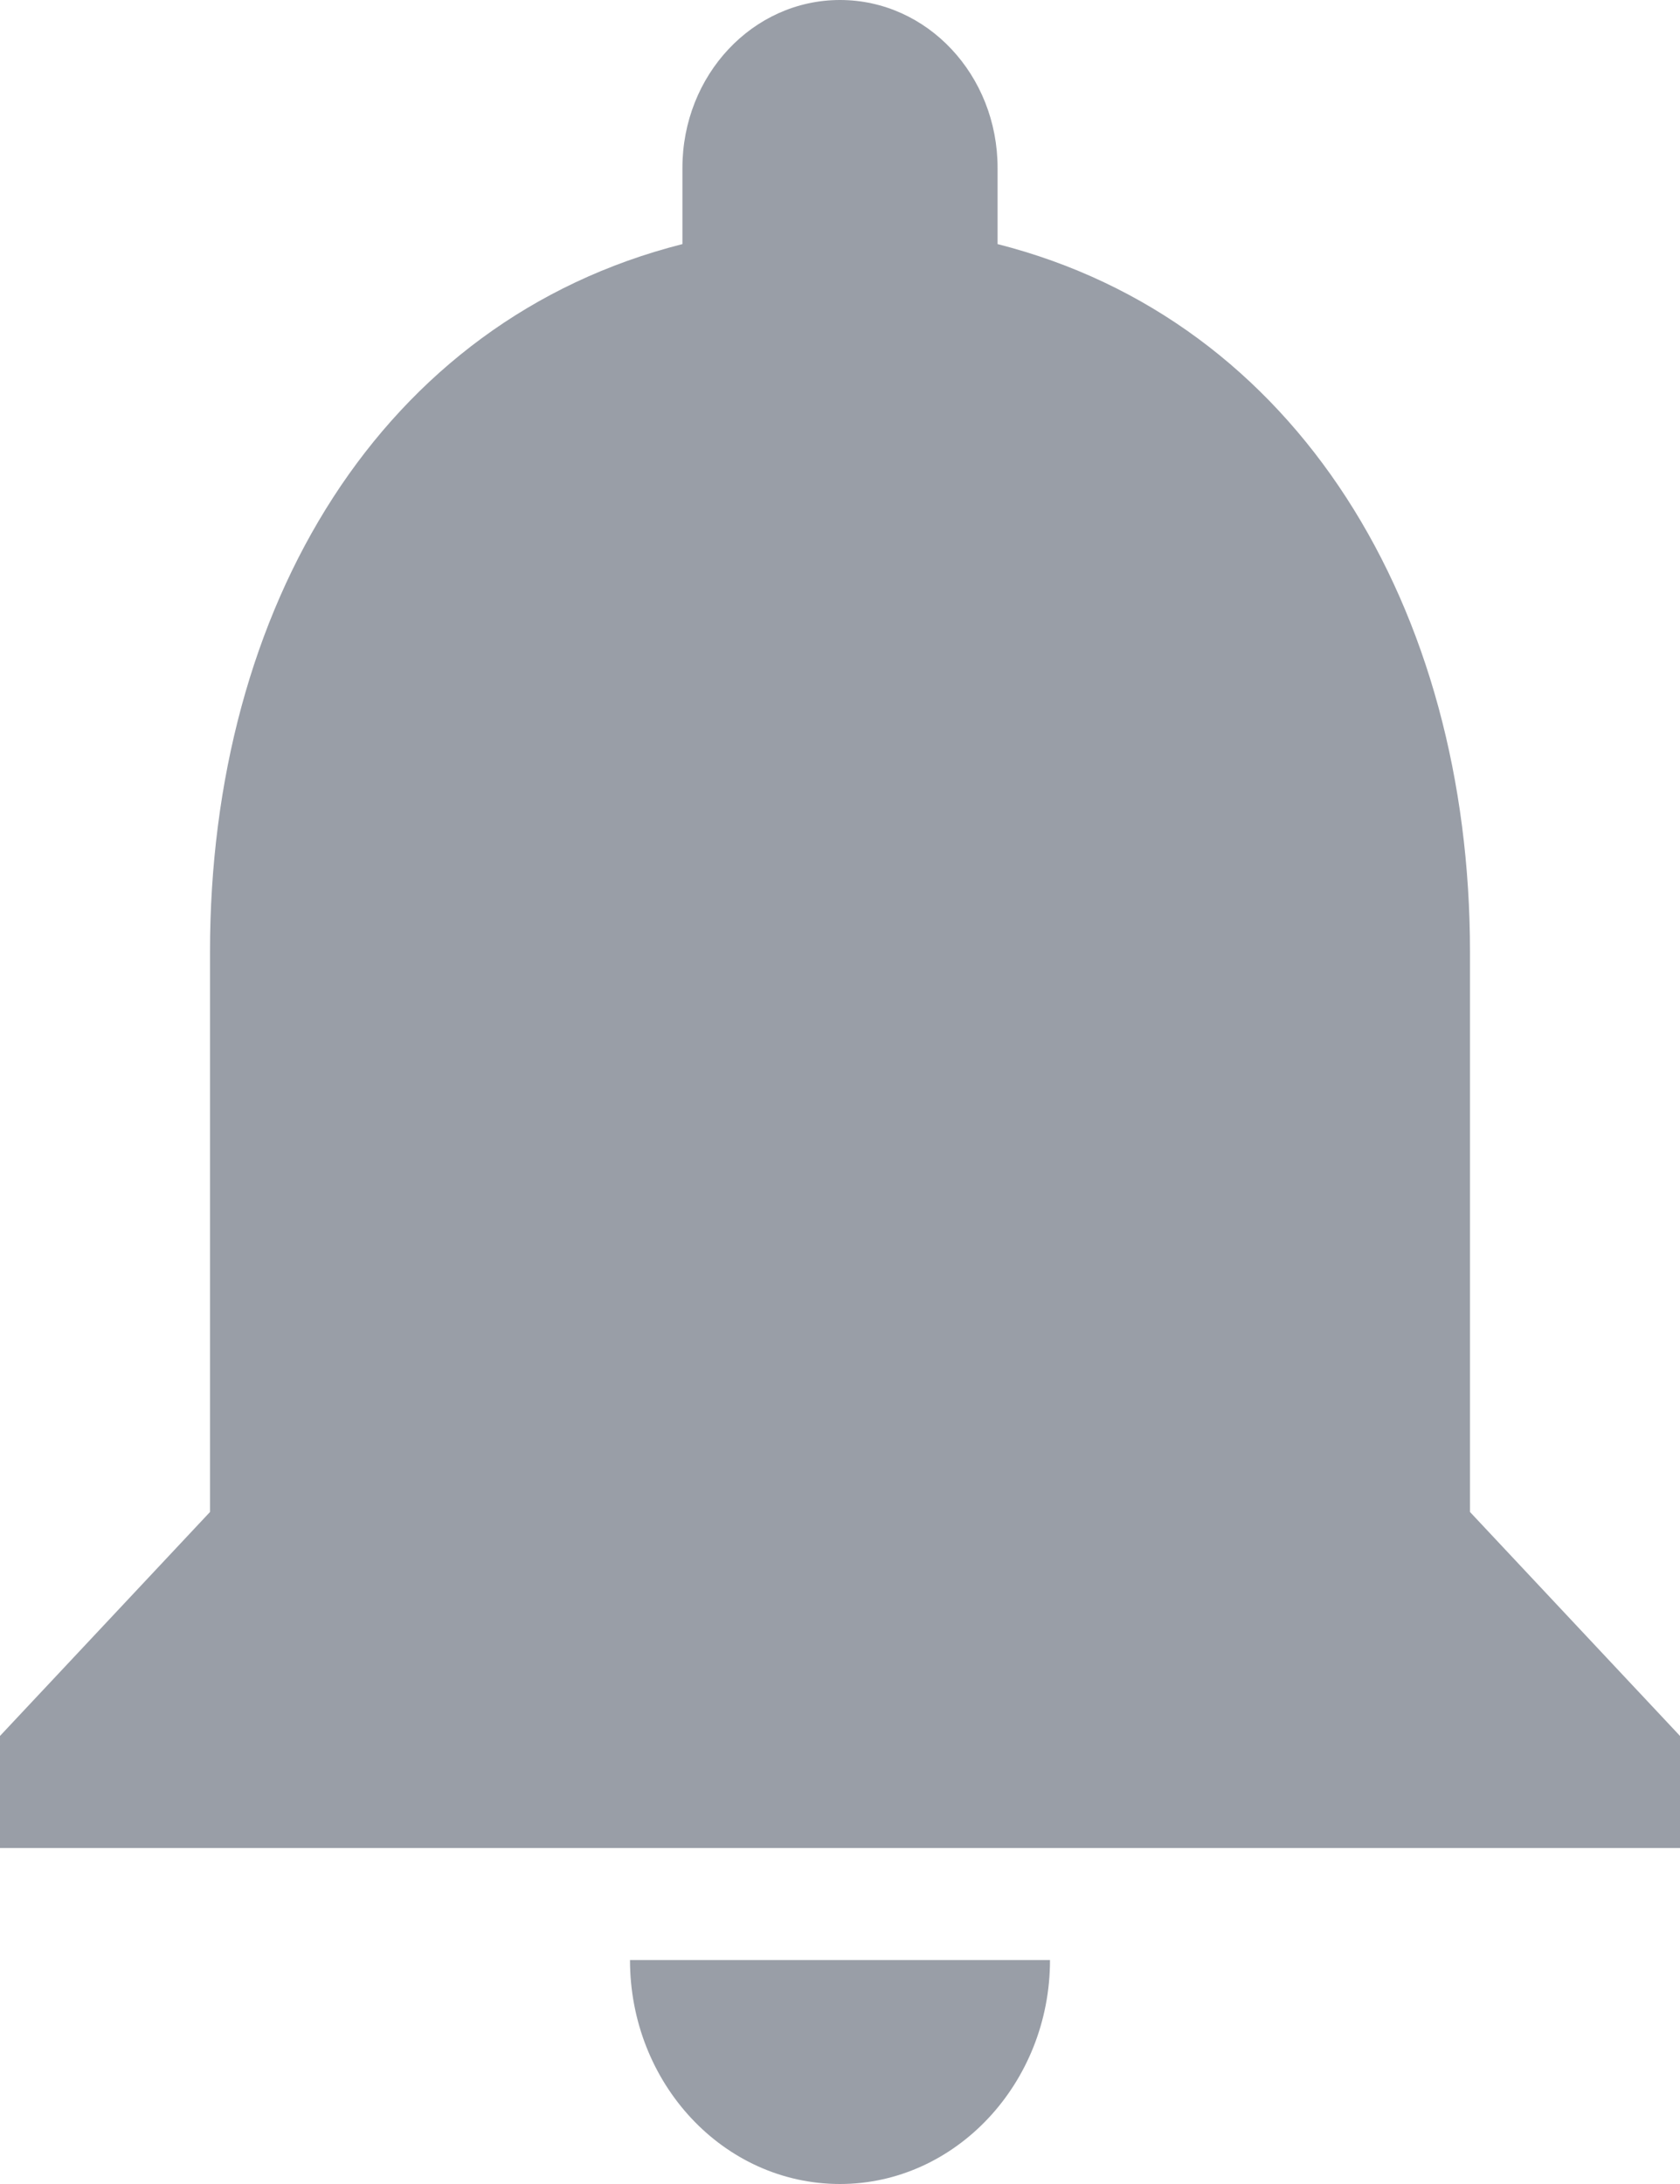 <svg width="10" height="13" viewBox="0 0 10 13" fill="none" xmlns="http://www.w3.org/2000/svg">
<path d="M5 13C5.688 13 6.25 12.4 6.25 11.667H3.75C3.75 12.4 4.306 13 5 13ZM8.75 9V5.667C8.75 3.62 7.725 1.907 5.938 1.453V1C5.938 0.447 5.519 0 5 0C4.481 0 4.062 0.447 4.062 1V1.453C2.269 1.907 1.25 3.613 1.25 5.667V9L0 10.333V11H10V10.333L8.75 9Z" fill="#999EA7"/>
</svg>
